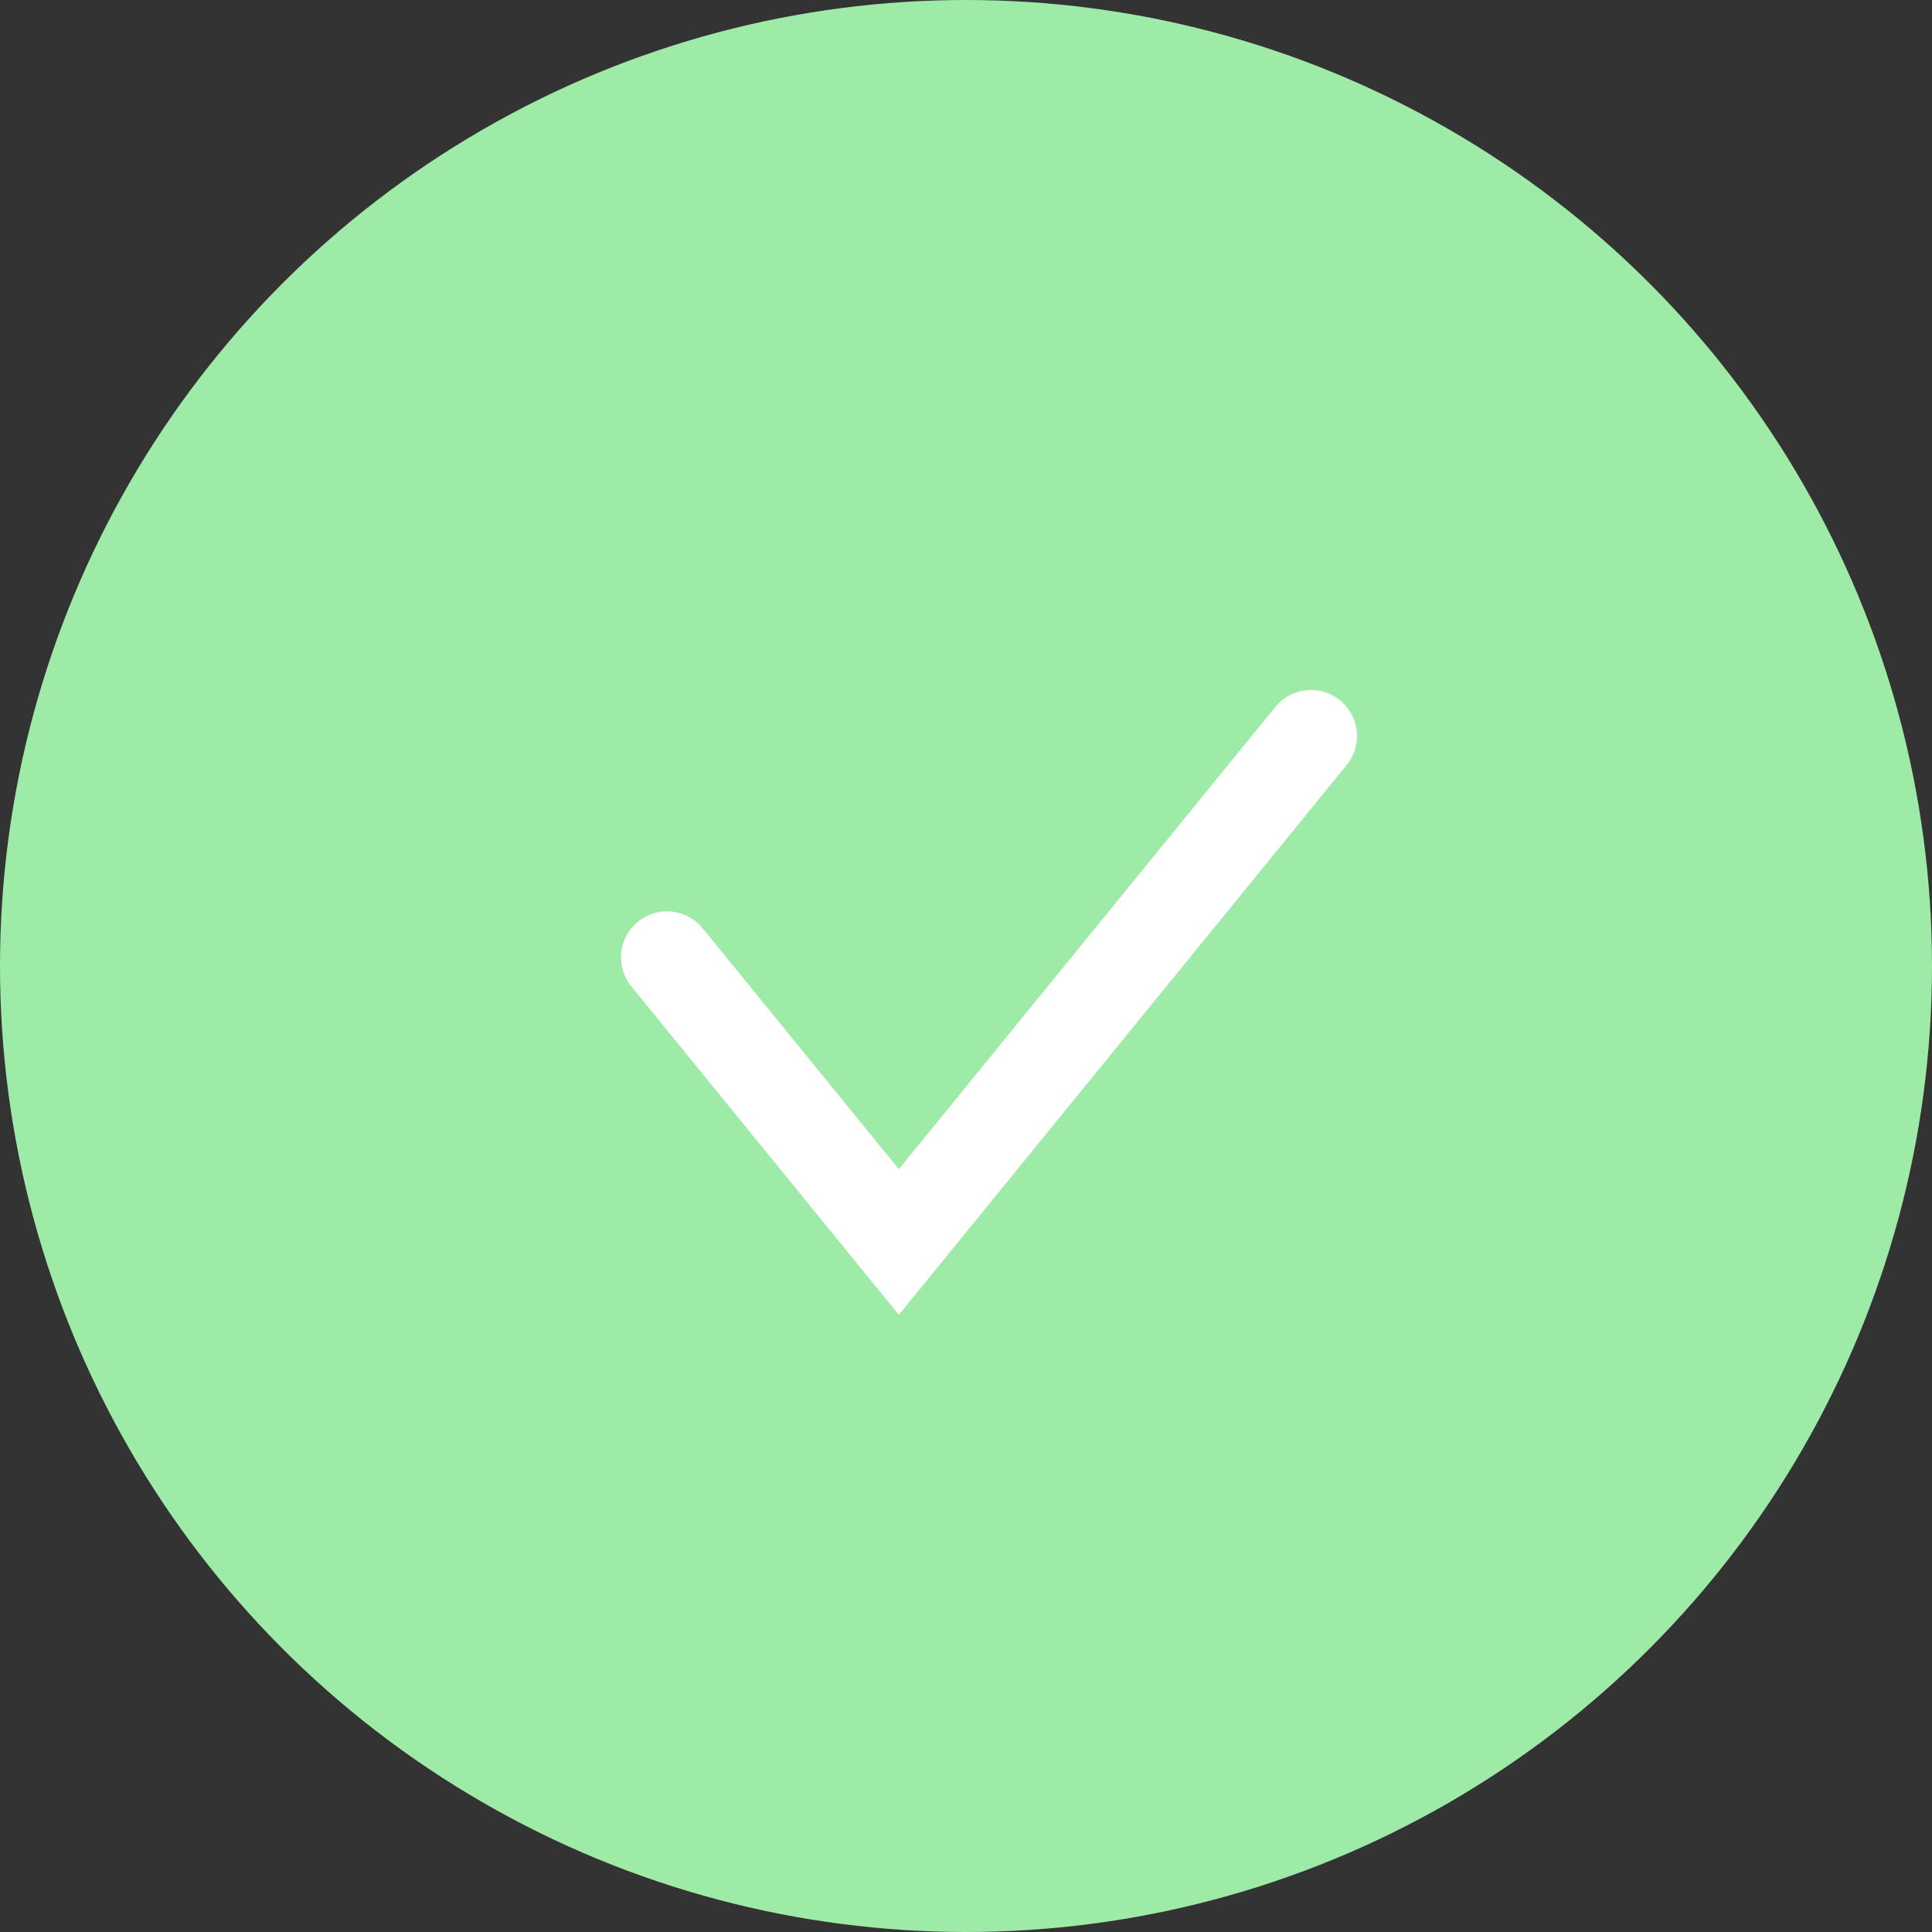<?xml version="1.0" encoding="UTF-8"?>
<svg width="42px" height="42px" viewBox="0 0 42 42" version="1.1" xmlns="http://www.w3.org/2000/svg" xmlns:xlink="http://www.w3.org/1999/xlink">
    <rect x="0" y="0" width="42" height="42" fill="#333333" stroke="none"/>
    <!-- Generator: sketchtool 53 (72520) - https://sketchapp.com -->
    <title>2F4B73DB-4769-407D-A4A6-3BDDEF6D54E1</title>
    <desc>Created with sketchtool.</desc>
    <g id="Practitioner_portal" stroke="none" stroke-width="1" fill="none" fill-rule="evenodd">
        <g id="pp_web_prototype2.1" transform="translate(-954, -427)">
            <g id="Group-7" transform="translate(954, 427)">
                <circle id="Oval" fill="#9EEAA7" cx="21" cy="21" r="21"></circle>
                <polyline id="Path-3" stroke="#FFFFFF" stroke-width="2" stroke-linecap="round" points="14.5 20.812 19.54 27 28.5 16"></polyline>
            </g>
        </g>
    </g>
</svg>